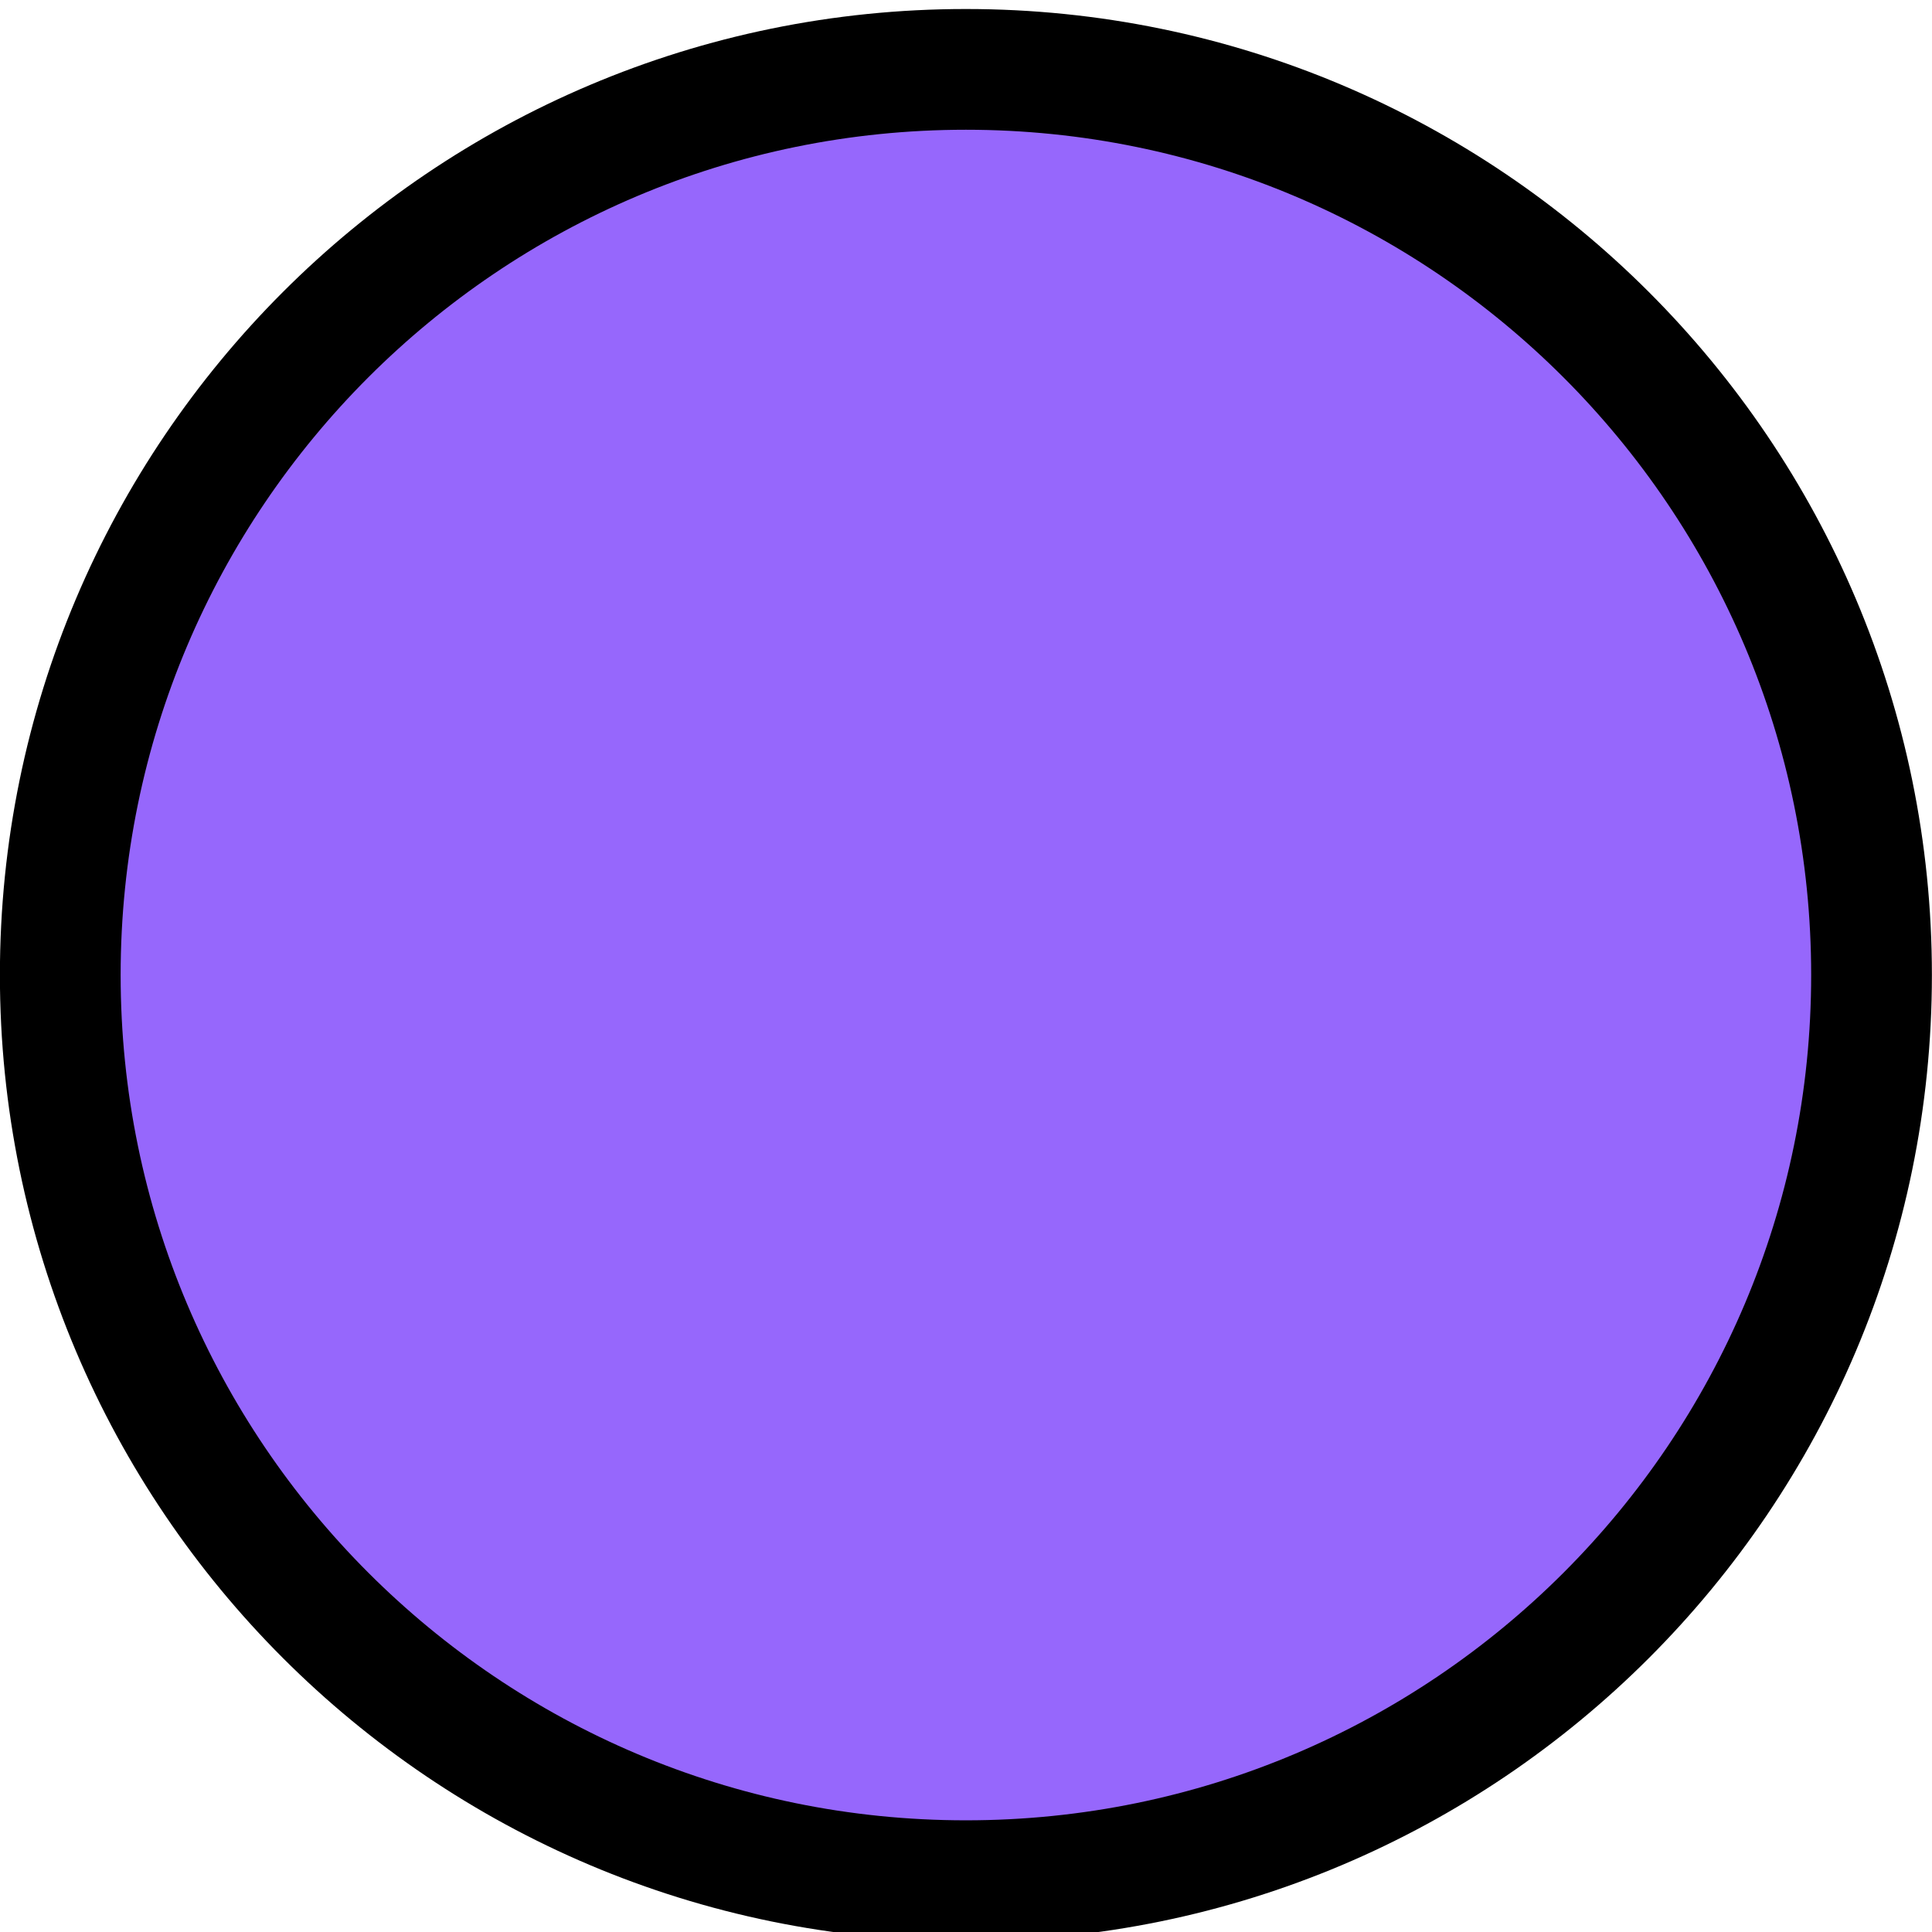 <?xml version="1.0" encoding="UTF-8" standalone="no"?>
<svg
   xmlns:dc="http://purl.org/dc/elements/1.1/"
   xmlns:cc="http://creativecommons.org/ns#"
   xmlns:rdf="http://www.w3.org/1999/02/22-rdf-syntax-ns#"
   xmlns:svg="http://www.w3.org/2000/svg"
   xmlns="http://www.w3.org/2000/svg"
   xmlns:sodipodi="http://sodipodi.sourceforge.net/DTD/sodipodi-0.dtd"
   xmlns:inkscape="http://www.inkscape.org/namespaces/inkscape"
   id="Layer_1"
   data-name="Layer 1"
   width="400.04"
   height="400.04"
   viewBox="0 0 400.04 400.04"
   version="1.1"
   inkscape:version="0.91 r13725"
   sodipodi:docname="DAllp.svg">
  <sodipodi:namedview
     pagecolor="#ffffff"
     bordercolor="#666666"
     borderopacity="1"
     objecttolerance="10"
     gridtolerance="10"
     guidetolerance="10"
     inkscape:pageopacity="0"
     inkscape:pageshadow="2"
     inkscape:window-width="640"
     inkscape:window-height="480"
     id="namedview11"
     showgrid="false"
     inkscape:zoom="0.58994099"
     inkscape:cx="200.02"
     inkscape:cy="200.02"
     inkscape:window-x="0"
     inkscape:window-y="0"
     inkscape:window-maximized="0"
     inkscape:current-layer="Layer_1" />
  <defs
     id="defs3">
    <style
       id="style5">
      .cls-1 {
        fill: #9667fc;
        stroke: #000;
        stroke-width: 25px;
      }
    </style>
  </defs>
  <title
     id="title7">All</title>
  <g
     id="layer1"
     transform="translate(0,1.866)">
    <path
       id="path3803"
       class="cls-1"
       d="m 7387,7200.51 c 0,103.57 -84,187.53 -187.52,187.53 -103.52,0 -187.52,-84 -187.52,-187.53 0,-103.53 84,-187.52 187.52,-187.52 103.52,0 187.52,84.01 187.52,187.52 z"
       transform="translate(-6999.48,-7000.49)"
       inkscape:connector-curvature="0"
       style="fill:#9667fc;stroke:#000000;stroke-width:25px" />
  </g>
</svg>
